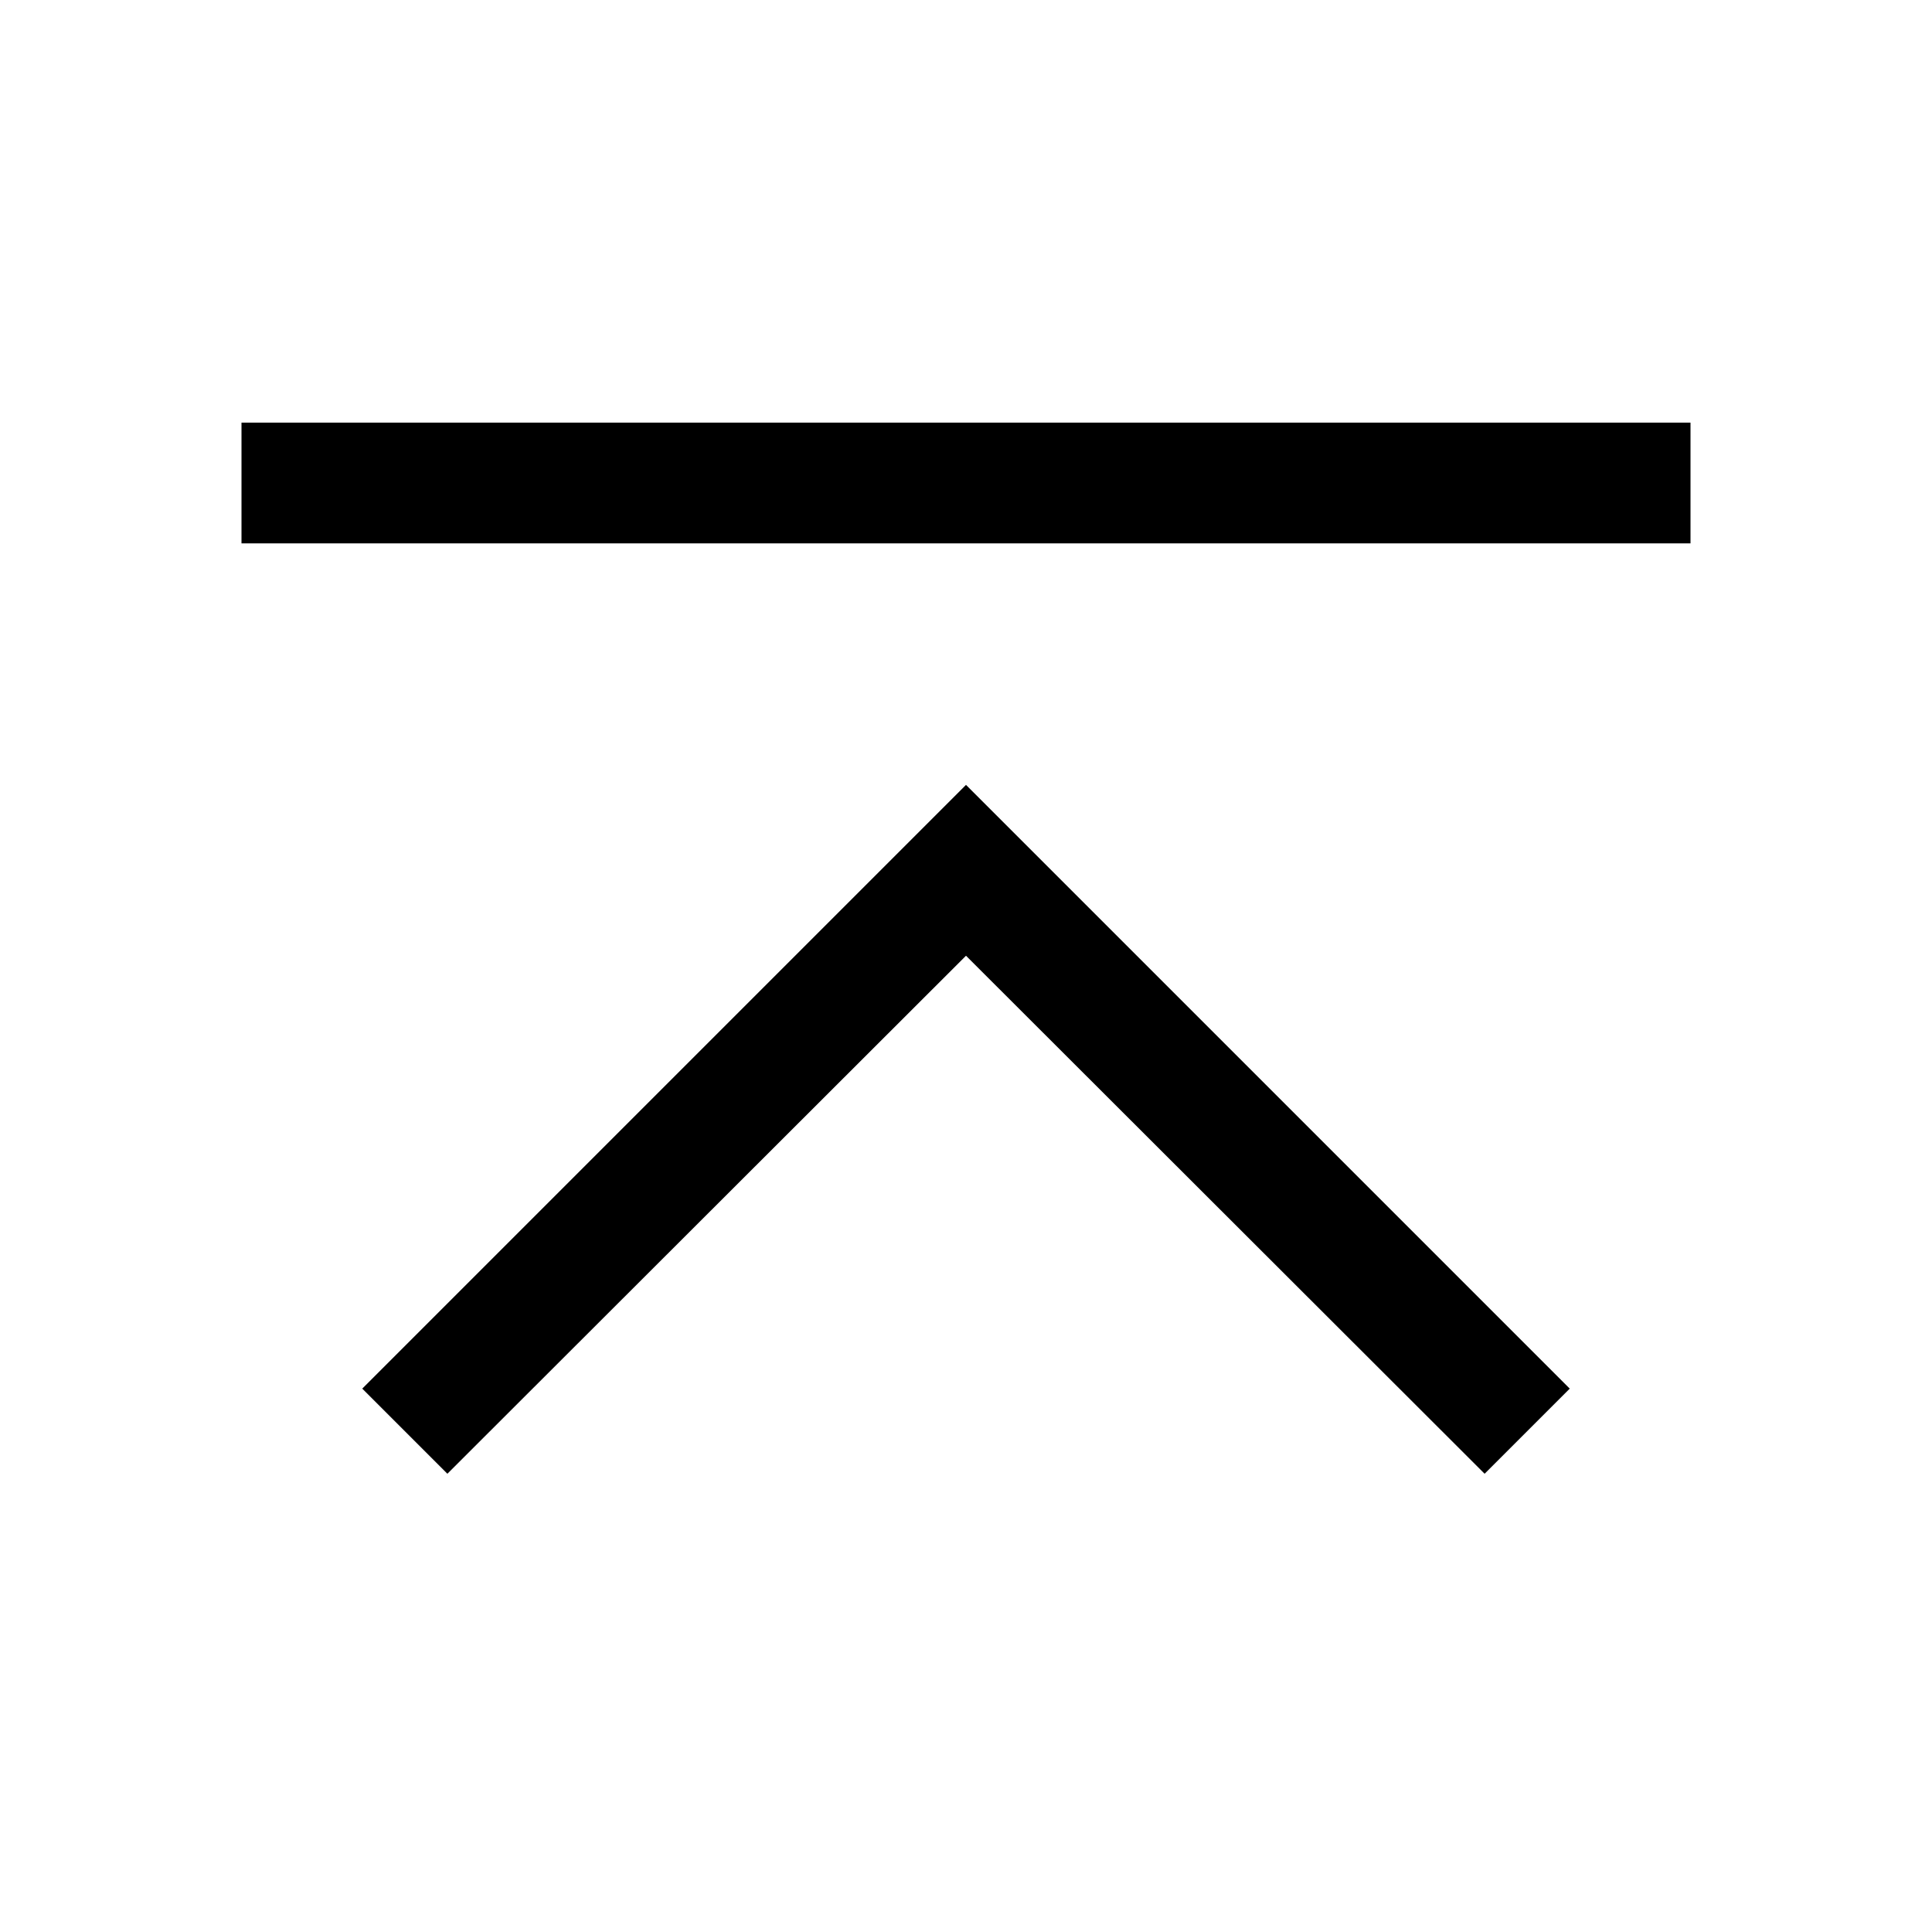 <svg id="icon" xmlns="http://www.w3.org/2000/svg" viewBox="0 0 32 32">
    <defs>
        <style>.cls-1{fill:none;}</style>
    </defs>
    <title>up-to-top</title>
    <polygon points="16 13 6 23 7.41 24.41 16 15.83 24.59 24.41 26 23 16 13"/>
    <rect x="4" y="7" width="24" height="2"/>
    <rect id="_Transparent_Rectangle_" data-name="&lt;Transparent Rectangle&gt;" class="cls-1" width="32" height="32"/>
</svg>